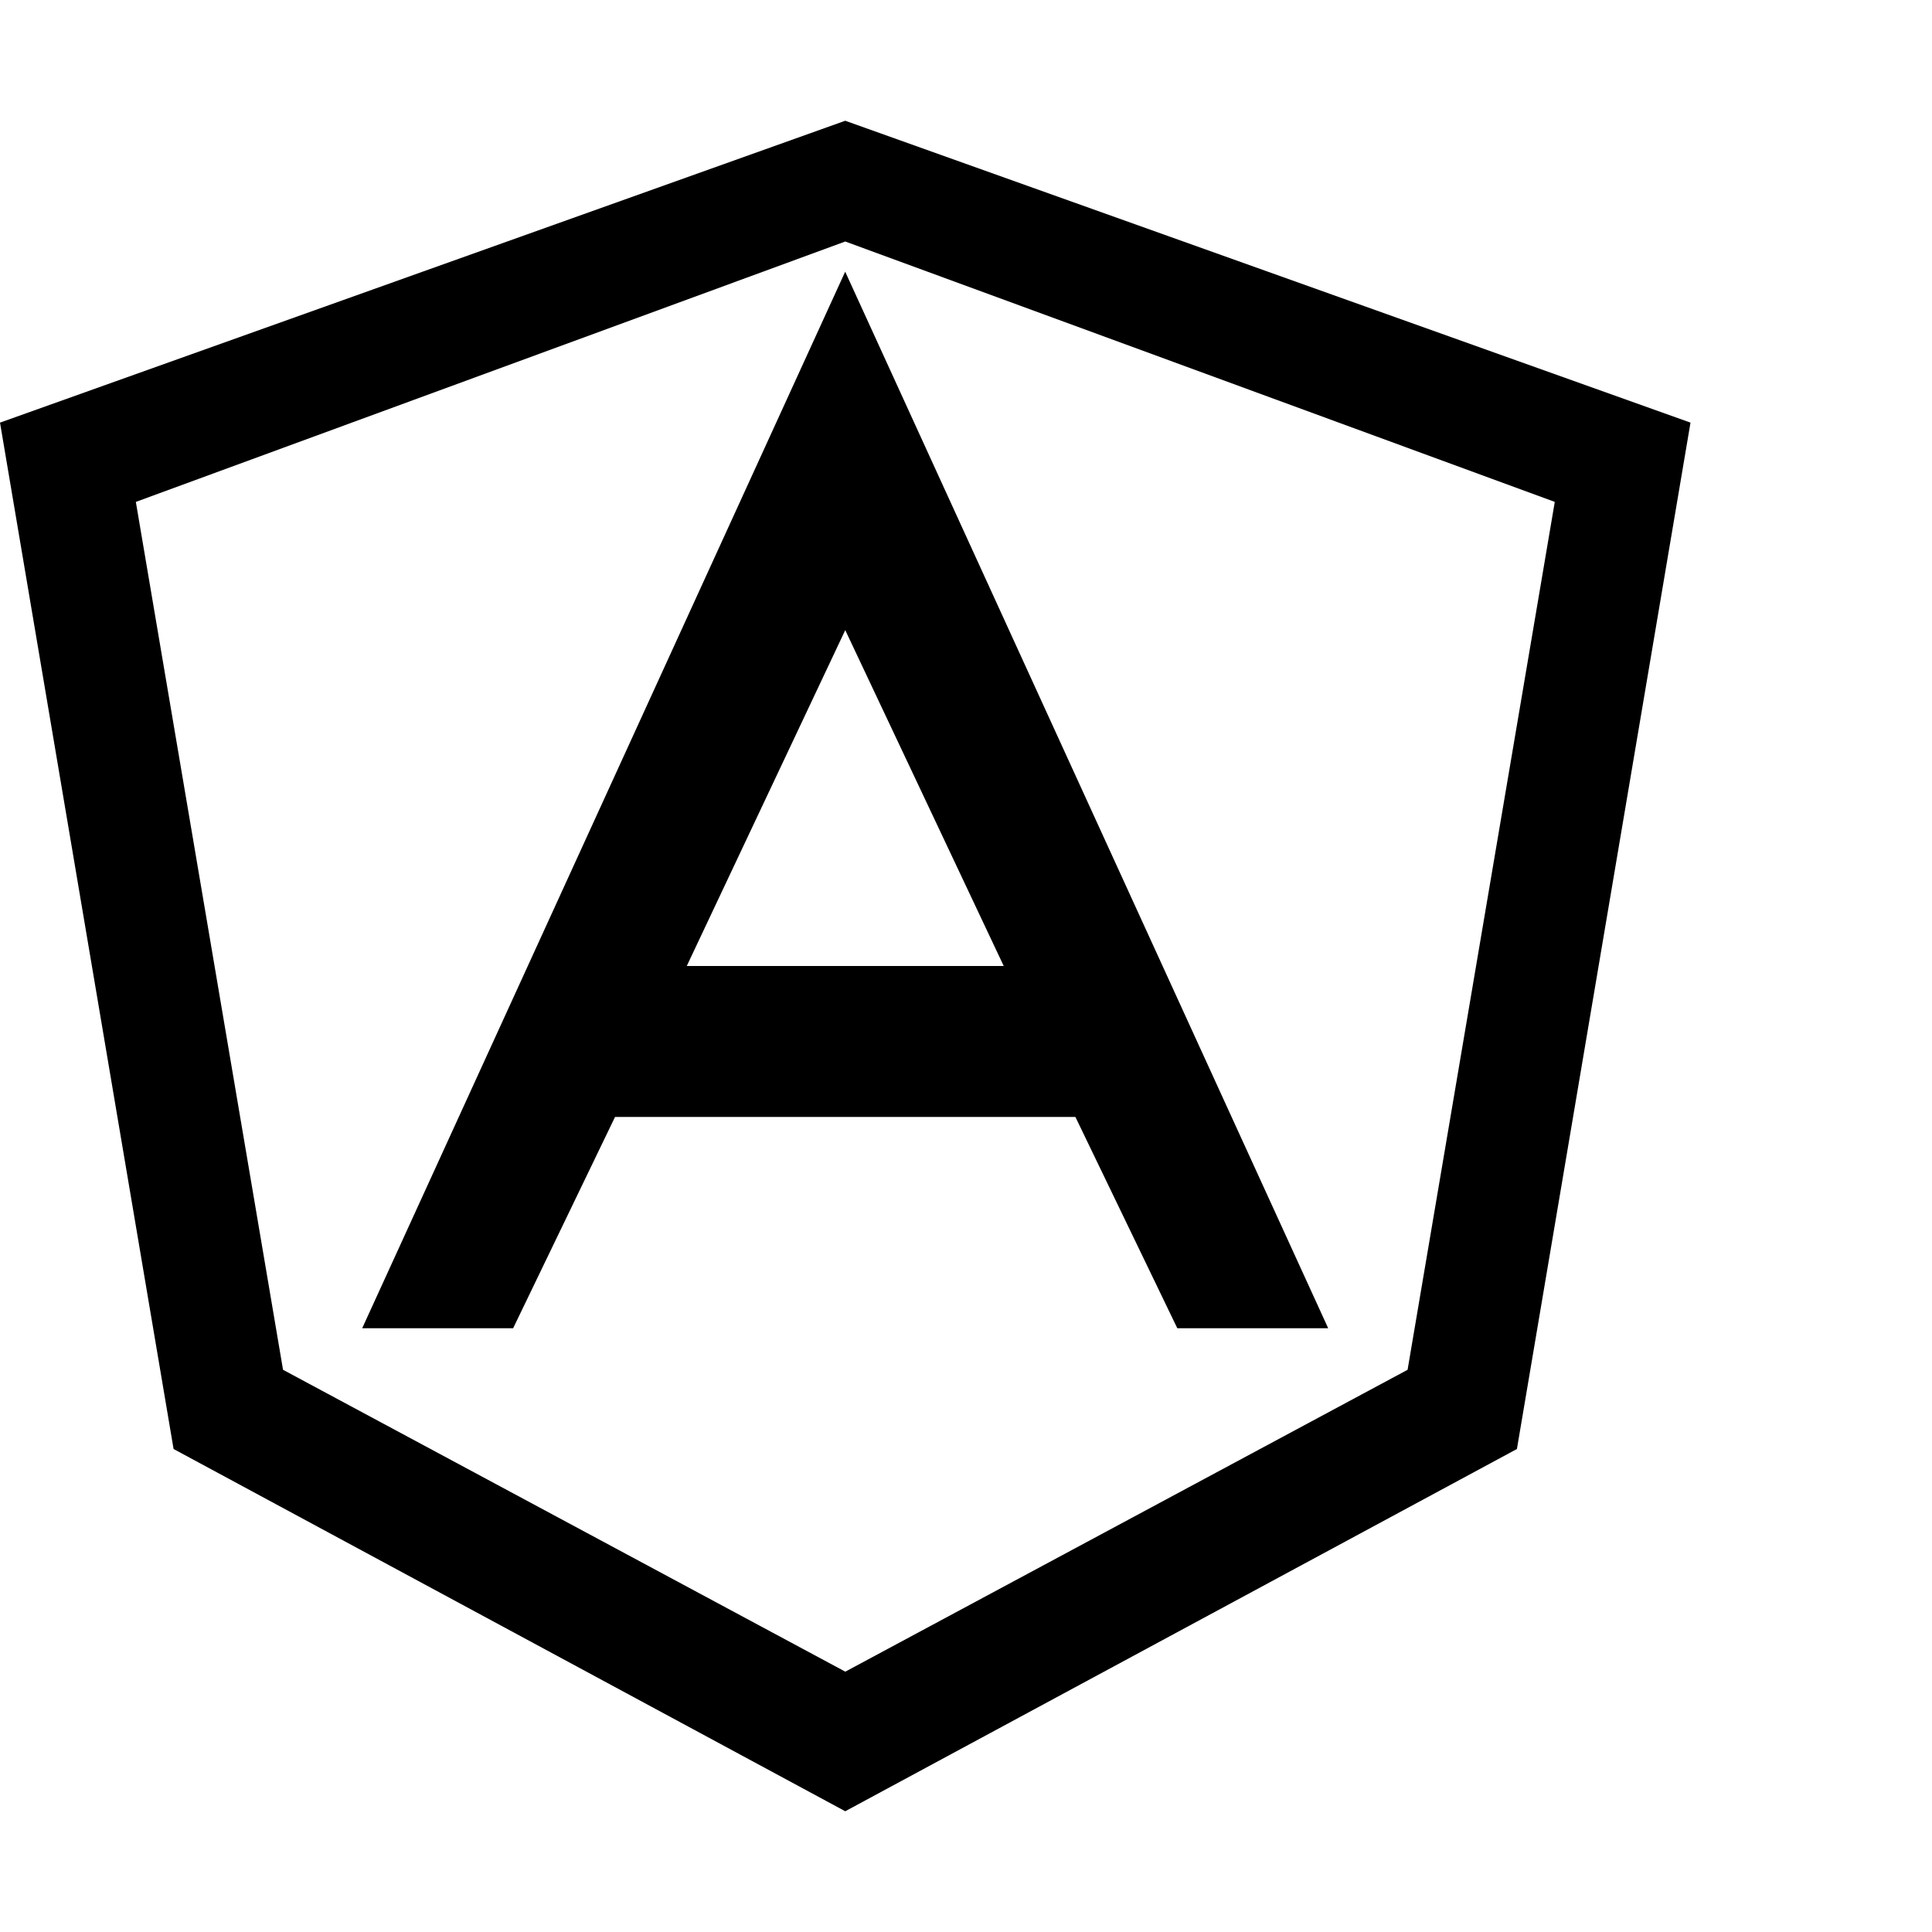 <!-- Generated by IcoMoon.io -->
<svg version="1.1" xmlns="http://www.w3.org/2000/svg" width="32" height="32" viewBox="0 0 32 32">
<title>ion-social-angular-outline</title>
<path d="M14 4l-11.75 4.313 2.438 14.375 9.313 5 9.313-5 2.438-14.375zM14 2v0l14 5-2.875 17-11.125 6-11.125-6-2.875-17zM19.5 22l-1.688-3.5h-7.625l-1.688 3.5h-2.5l8-17.5 8 17.5h-2.5zM11.375 16h5.25l-2.625-5.563z"></path>
</svg>
